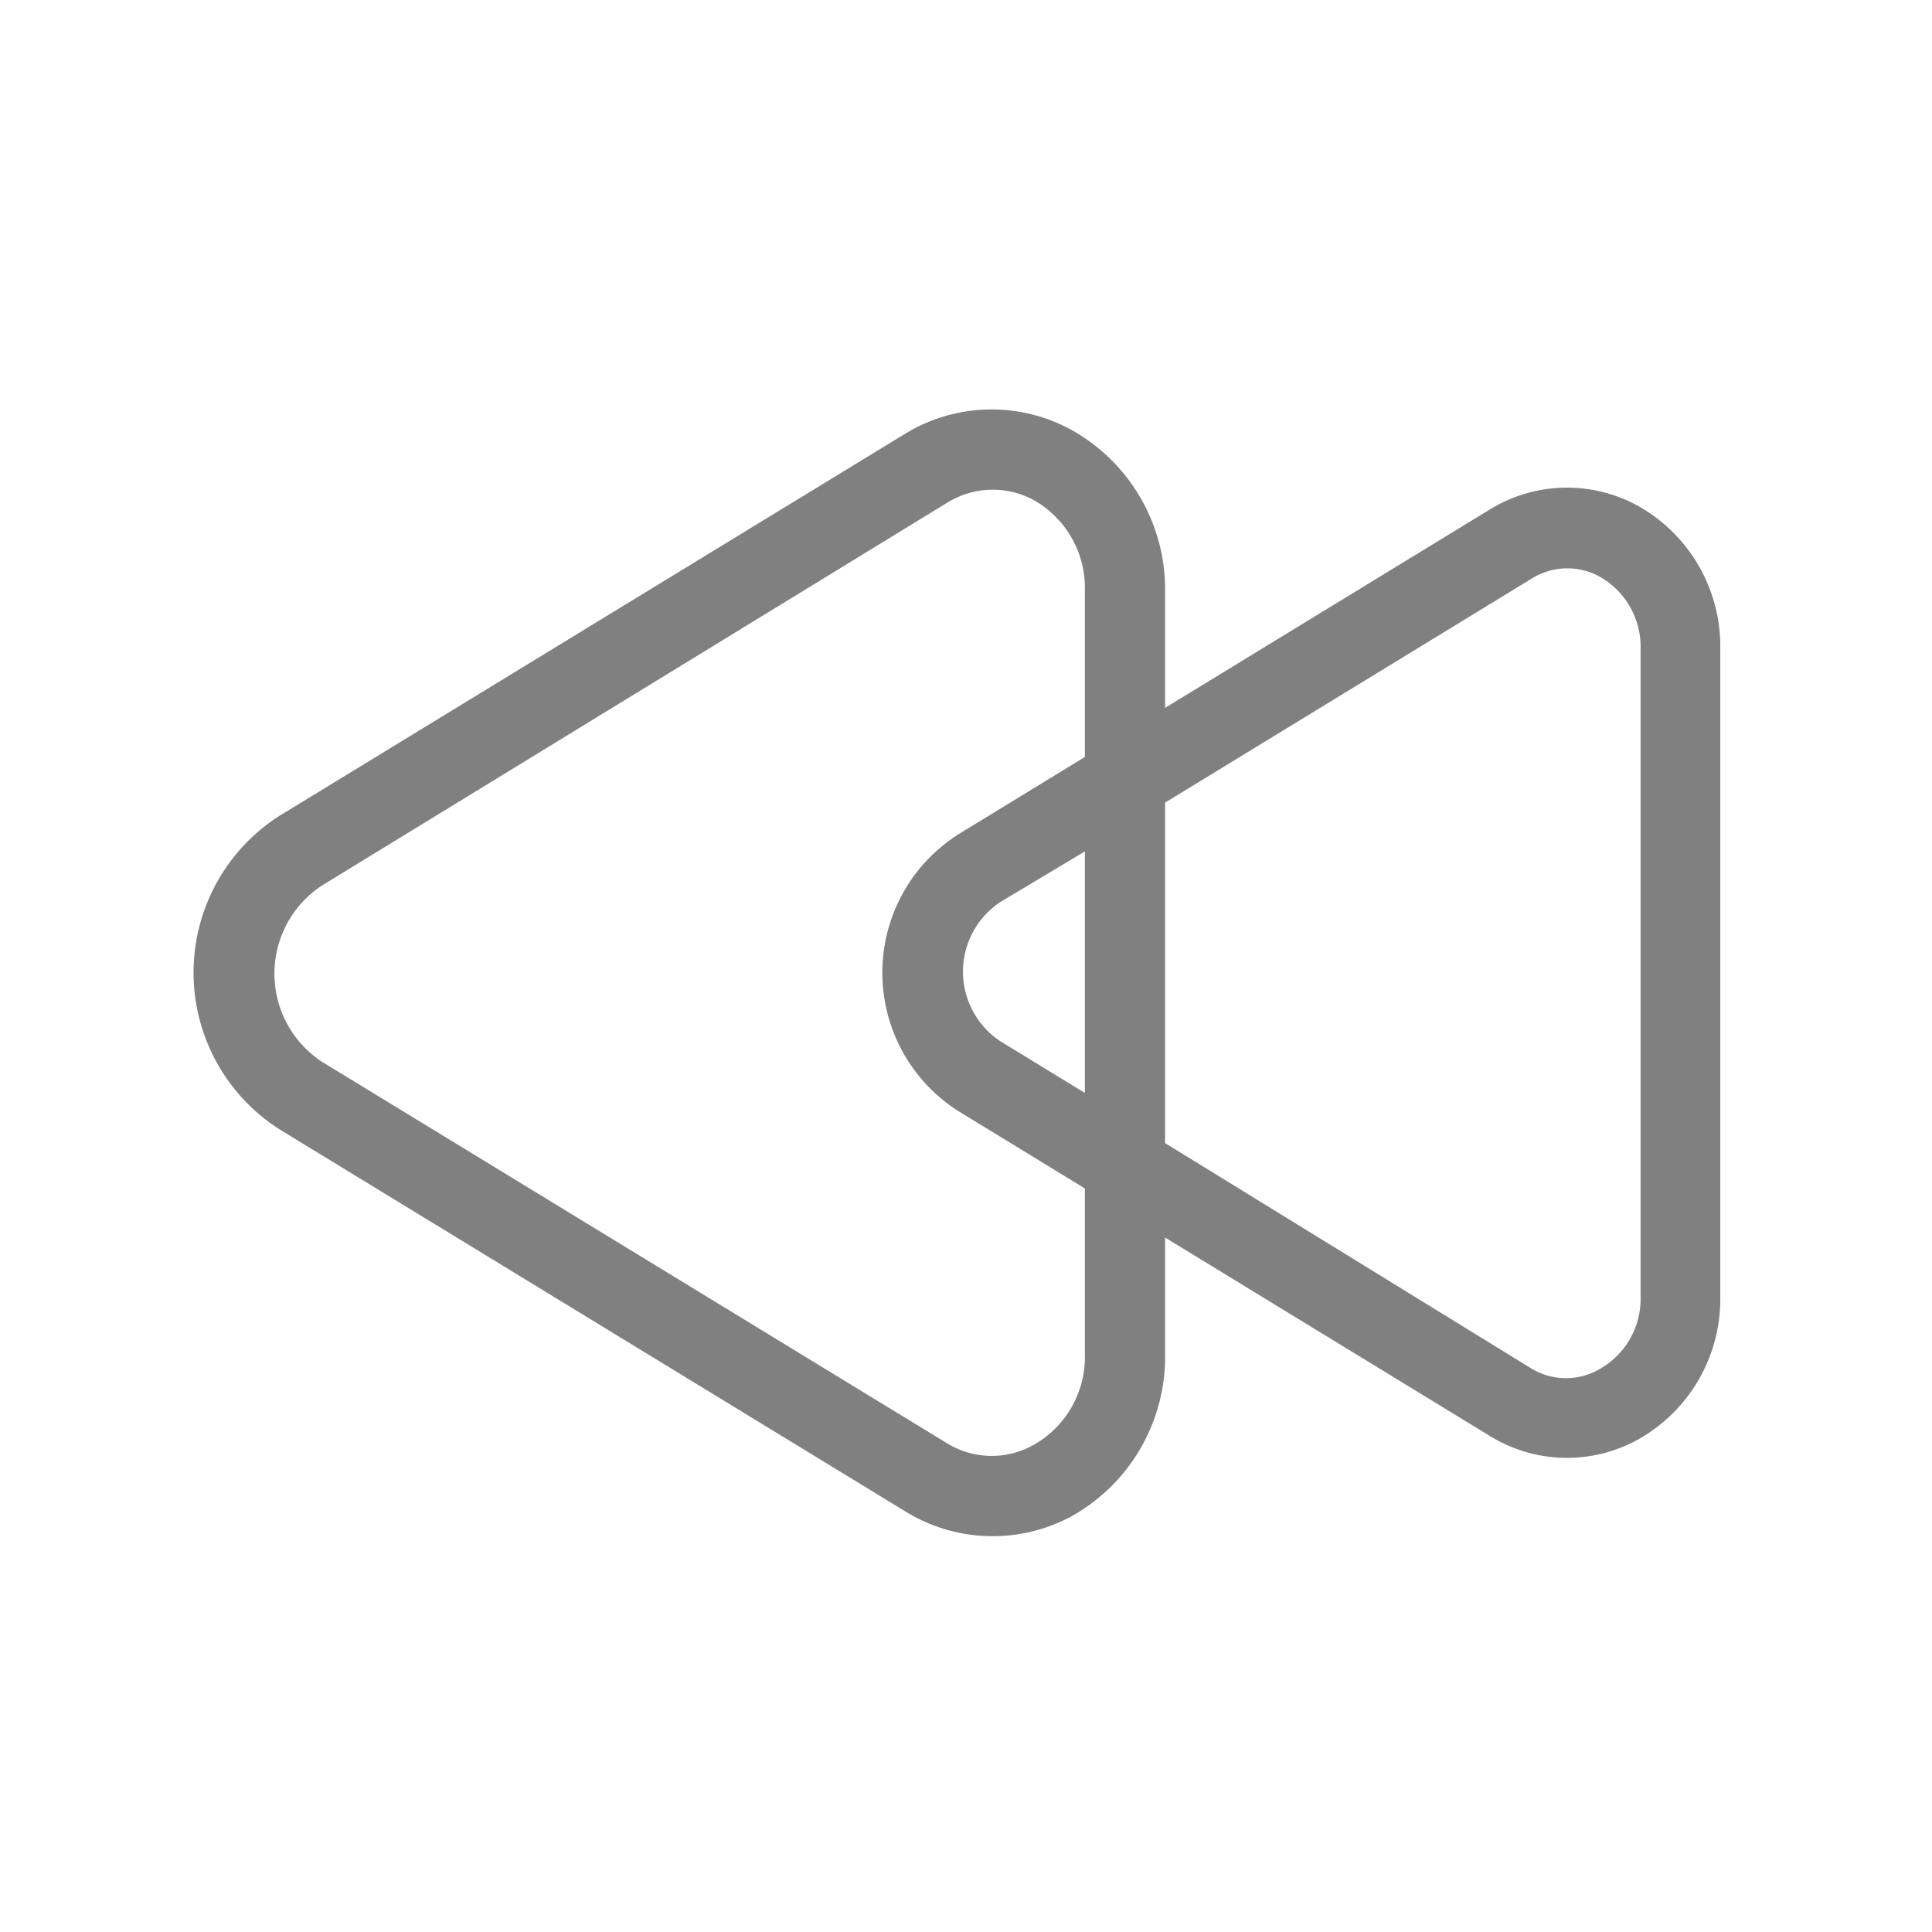 <svg xmlns="http://www.w3.org/2000/svg" viewBox="0 0 72 72"><title>m_047_control_fast_rewind_thin</title><path d="M61.11,18.89A5.49,5.49,0,0,0,55.5,19L43.42,26.38V22.06a6.81,6.81,0,0,0-3.42-6,6.19,6.19,0,0,0-6.31.13L10.42,30.4a6.93,6.93,0,0,0,0,11.69L33.73,56.32a6.19,6.19,0,0,0,6.27.15,6.81,6.81,0,0,0,3.42-6V46.12L55.5,53.5a5.47,5.47,0,0,0,5.61.11,6,6,0,0,0,3-5.27V24.16A6,6,0,0,0,61.11,18.89ZM40.43,50.48a3.76,3.76,0,0,1-1.88,3.35,3.18,3.18,0,0,1-3.3-.07L12,39.57A3.93,3.93,0,0,1,12,33L35.29,18.74a3.22,3.22,0,0,1,3.26-.09A3.76,3.76,0,0,1,40.43,22v6.21l-4.71,2.88a6.11,6.11,0,0,0,0,10.32l4.71,2.88Zm0-18.75v9l-3.14-1.92a3.11,3.11,0,0,1,0-5.2ZM61.14,48.34A3,3,0,0,1,59.65,51a2.49,2.49,0,0,1-2.58,0L43.42,42.6V29.91l13.65-8.34a2.5,2.5,0,0,1,2.58-.06,3,3,0,0,1,1.49,2.65Z" fill="gray"/></svg>